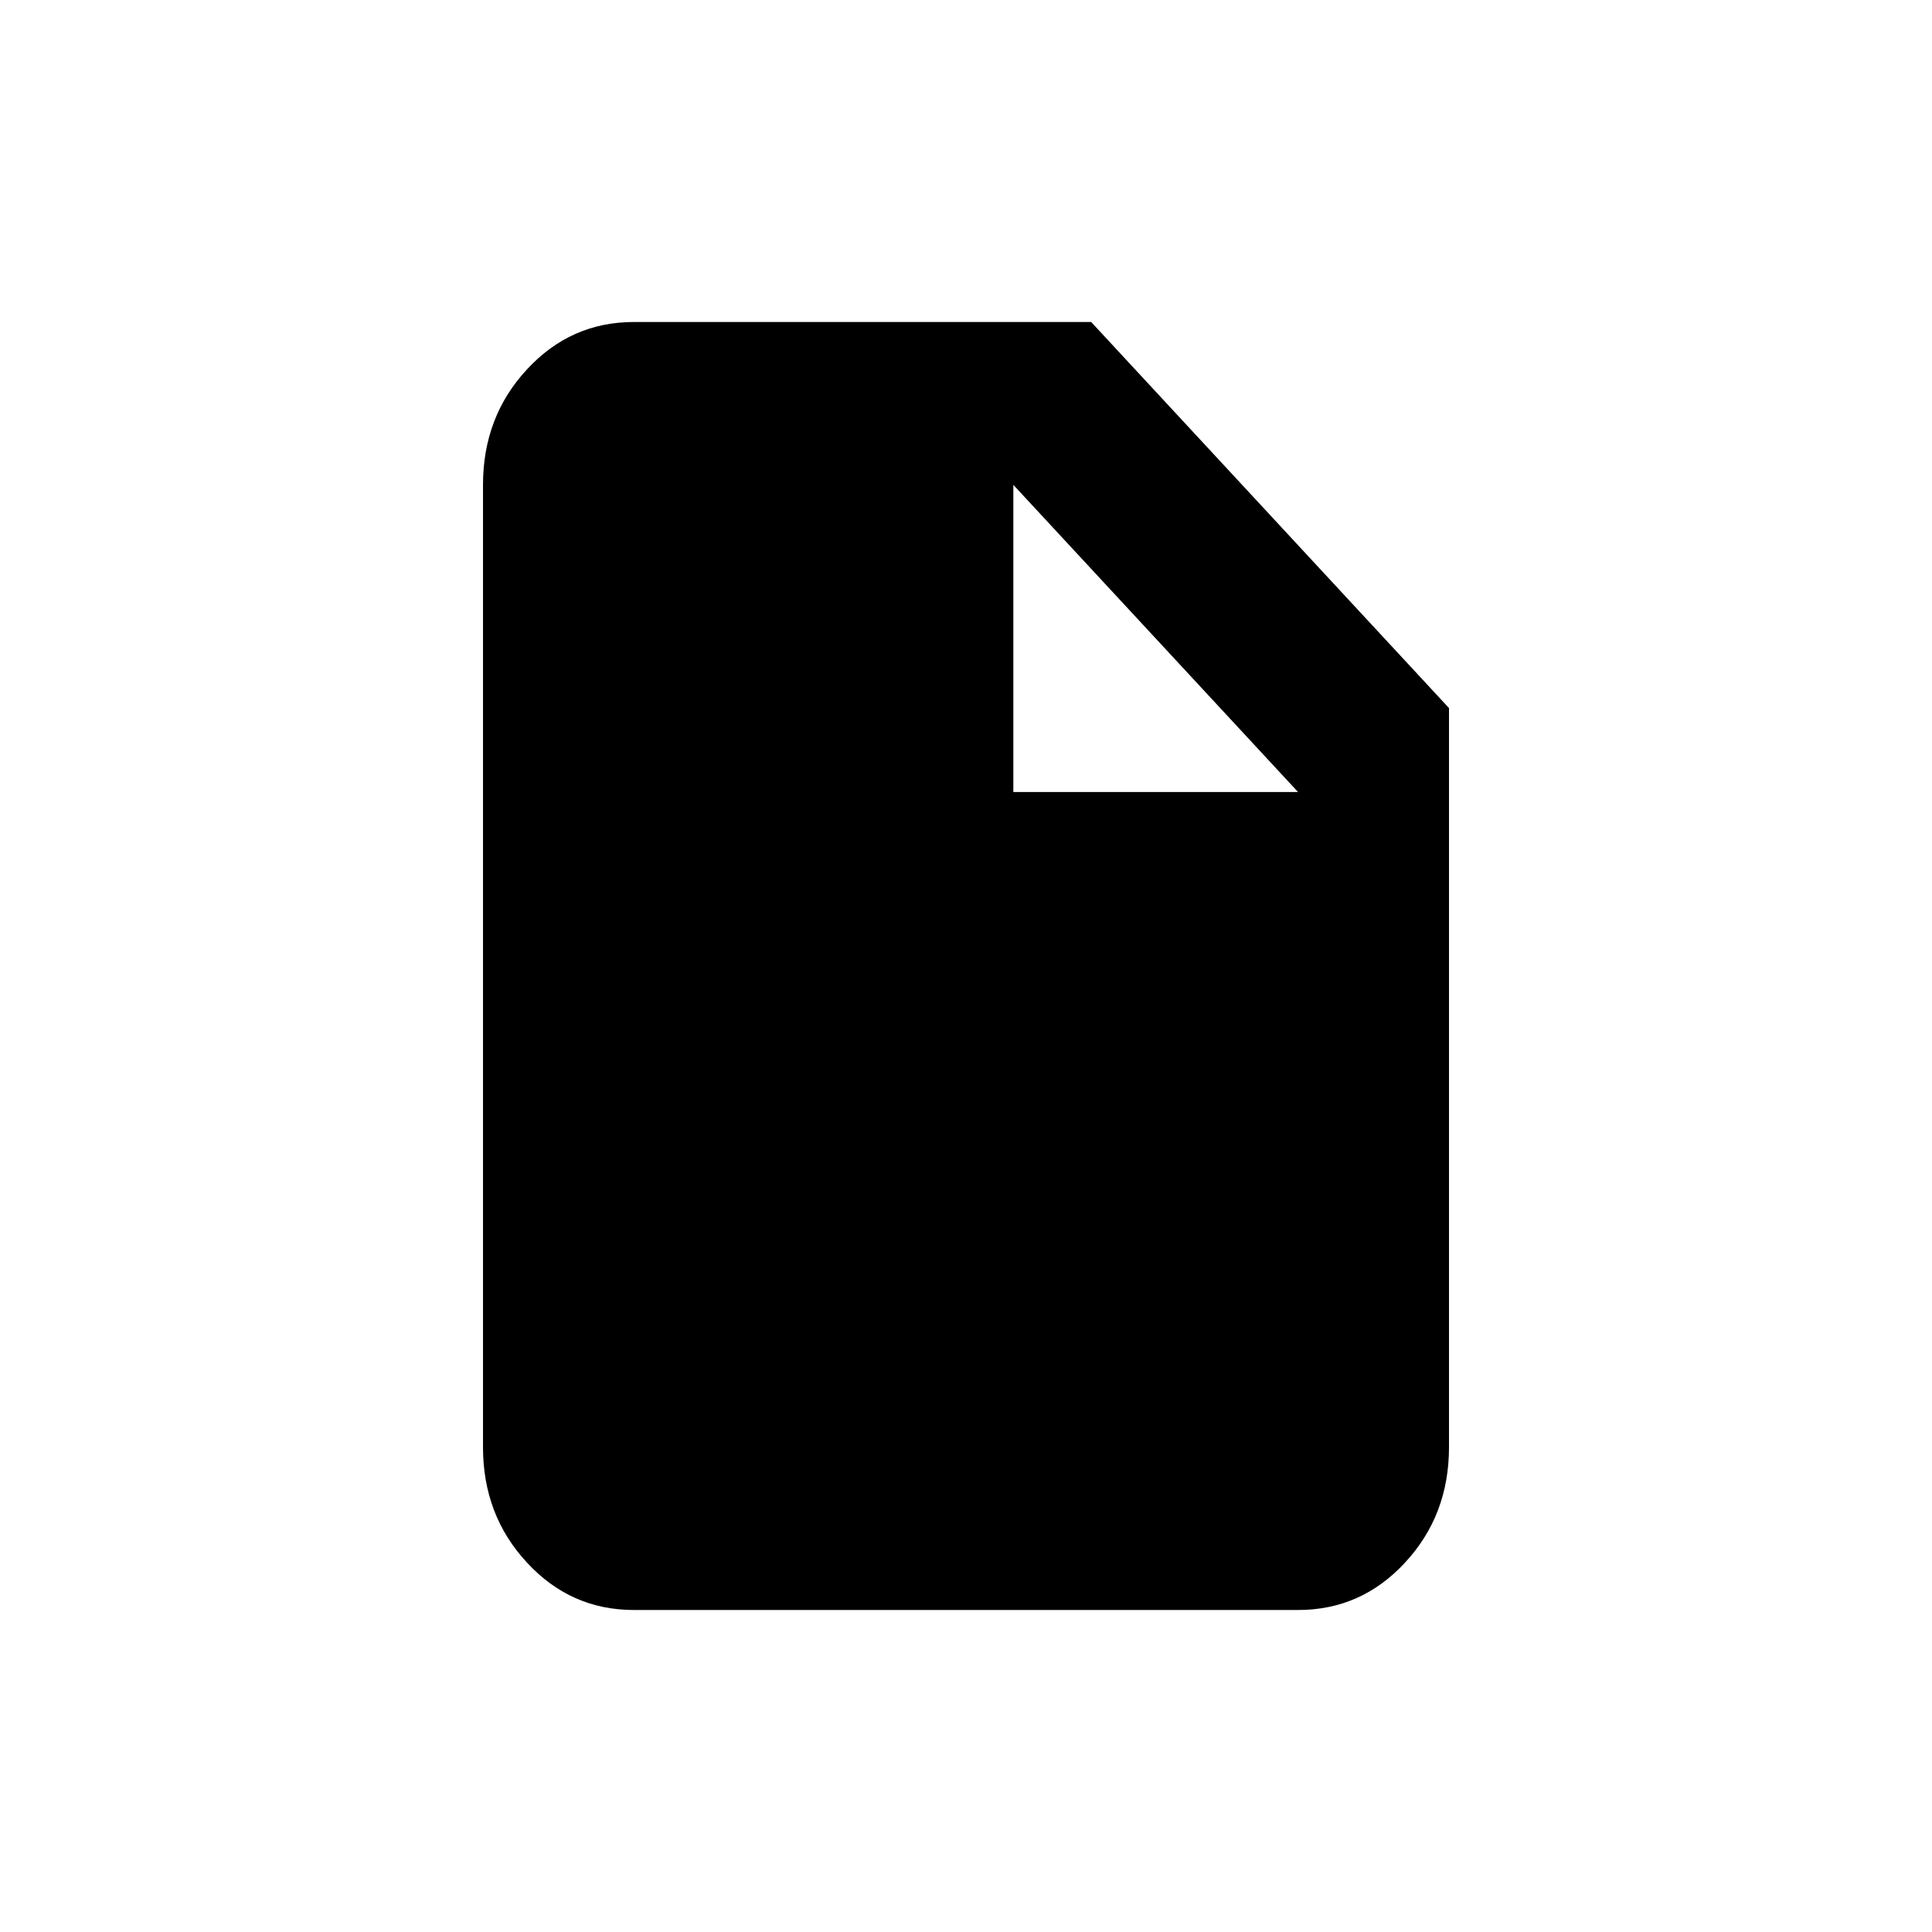 <svg xmlns="http://www.w3.org/2000/svg" width="24" height="24" viewBox="0 0 24 24" fill="none">
  <mask id="mask0_100_7061" style="mask-type:alpha" maskUnits="userSpaceOnUse" x="0" y="0" width="24" height="24">
    <rect width="24" height="24" fill="#D9D9D9"/>
  </mask>
  <g mask="url(#mask0_100_7061)">
    <path d="M7.875 20C7.352 20 6.909 19.804 6.546 19.411C6.182 19.019 6 18.541 6 17.977V6.023C6 5.459 6.182 4.981 6.546 4.589C6.909 4.196 7.352 4 7.875 4H13.555L18 8.796V17.977C18 18.541 17.818 19.019 17.454 19.411C17.091 19.804 16.648 20 16.125 20H7.875ZM12.588 9.839H16.125L12.588 6.023V9.839Z" fill="currentColor"/>
  </g>
</svg>
